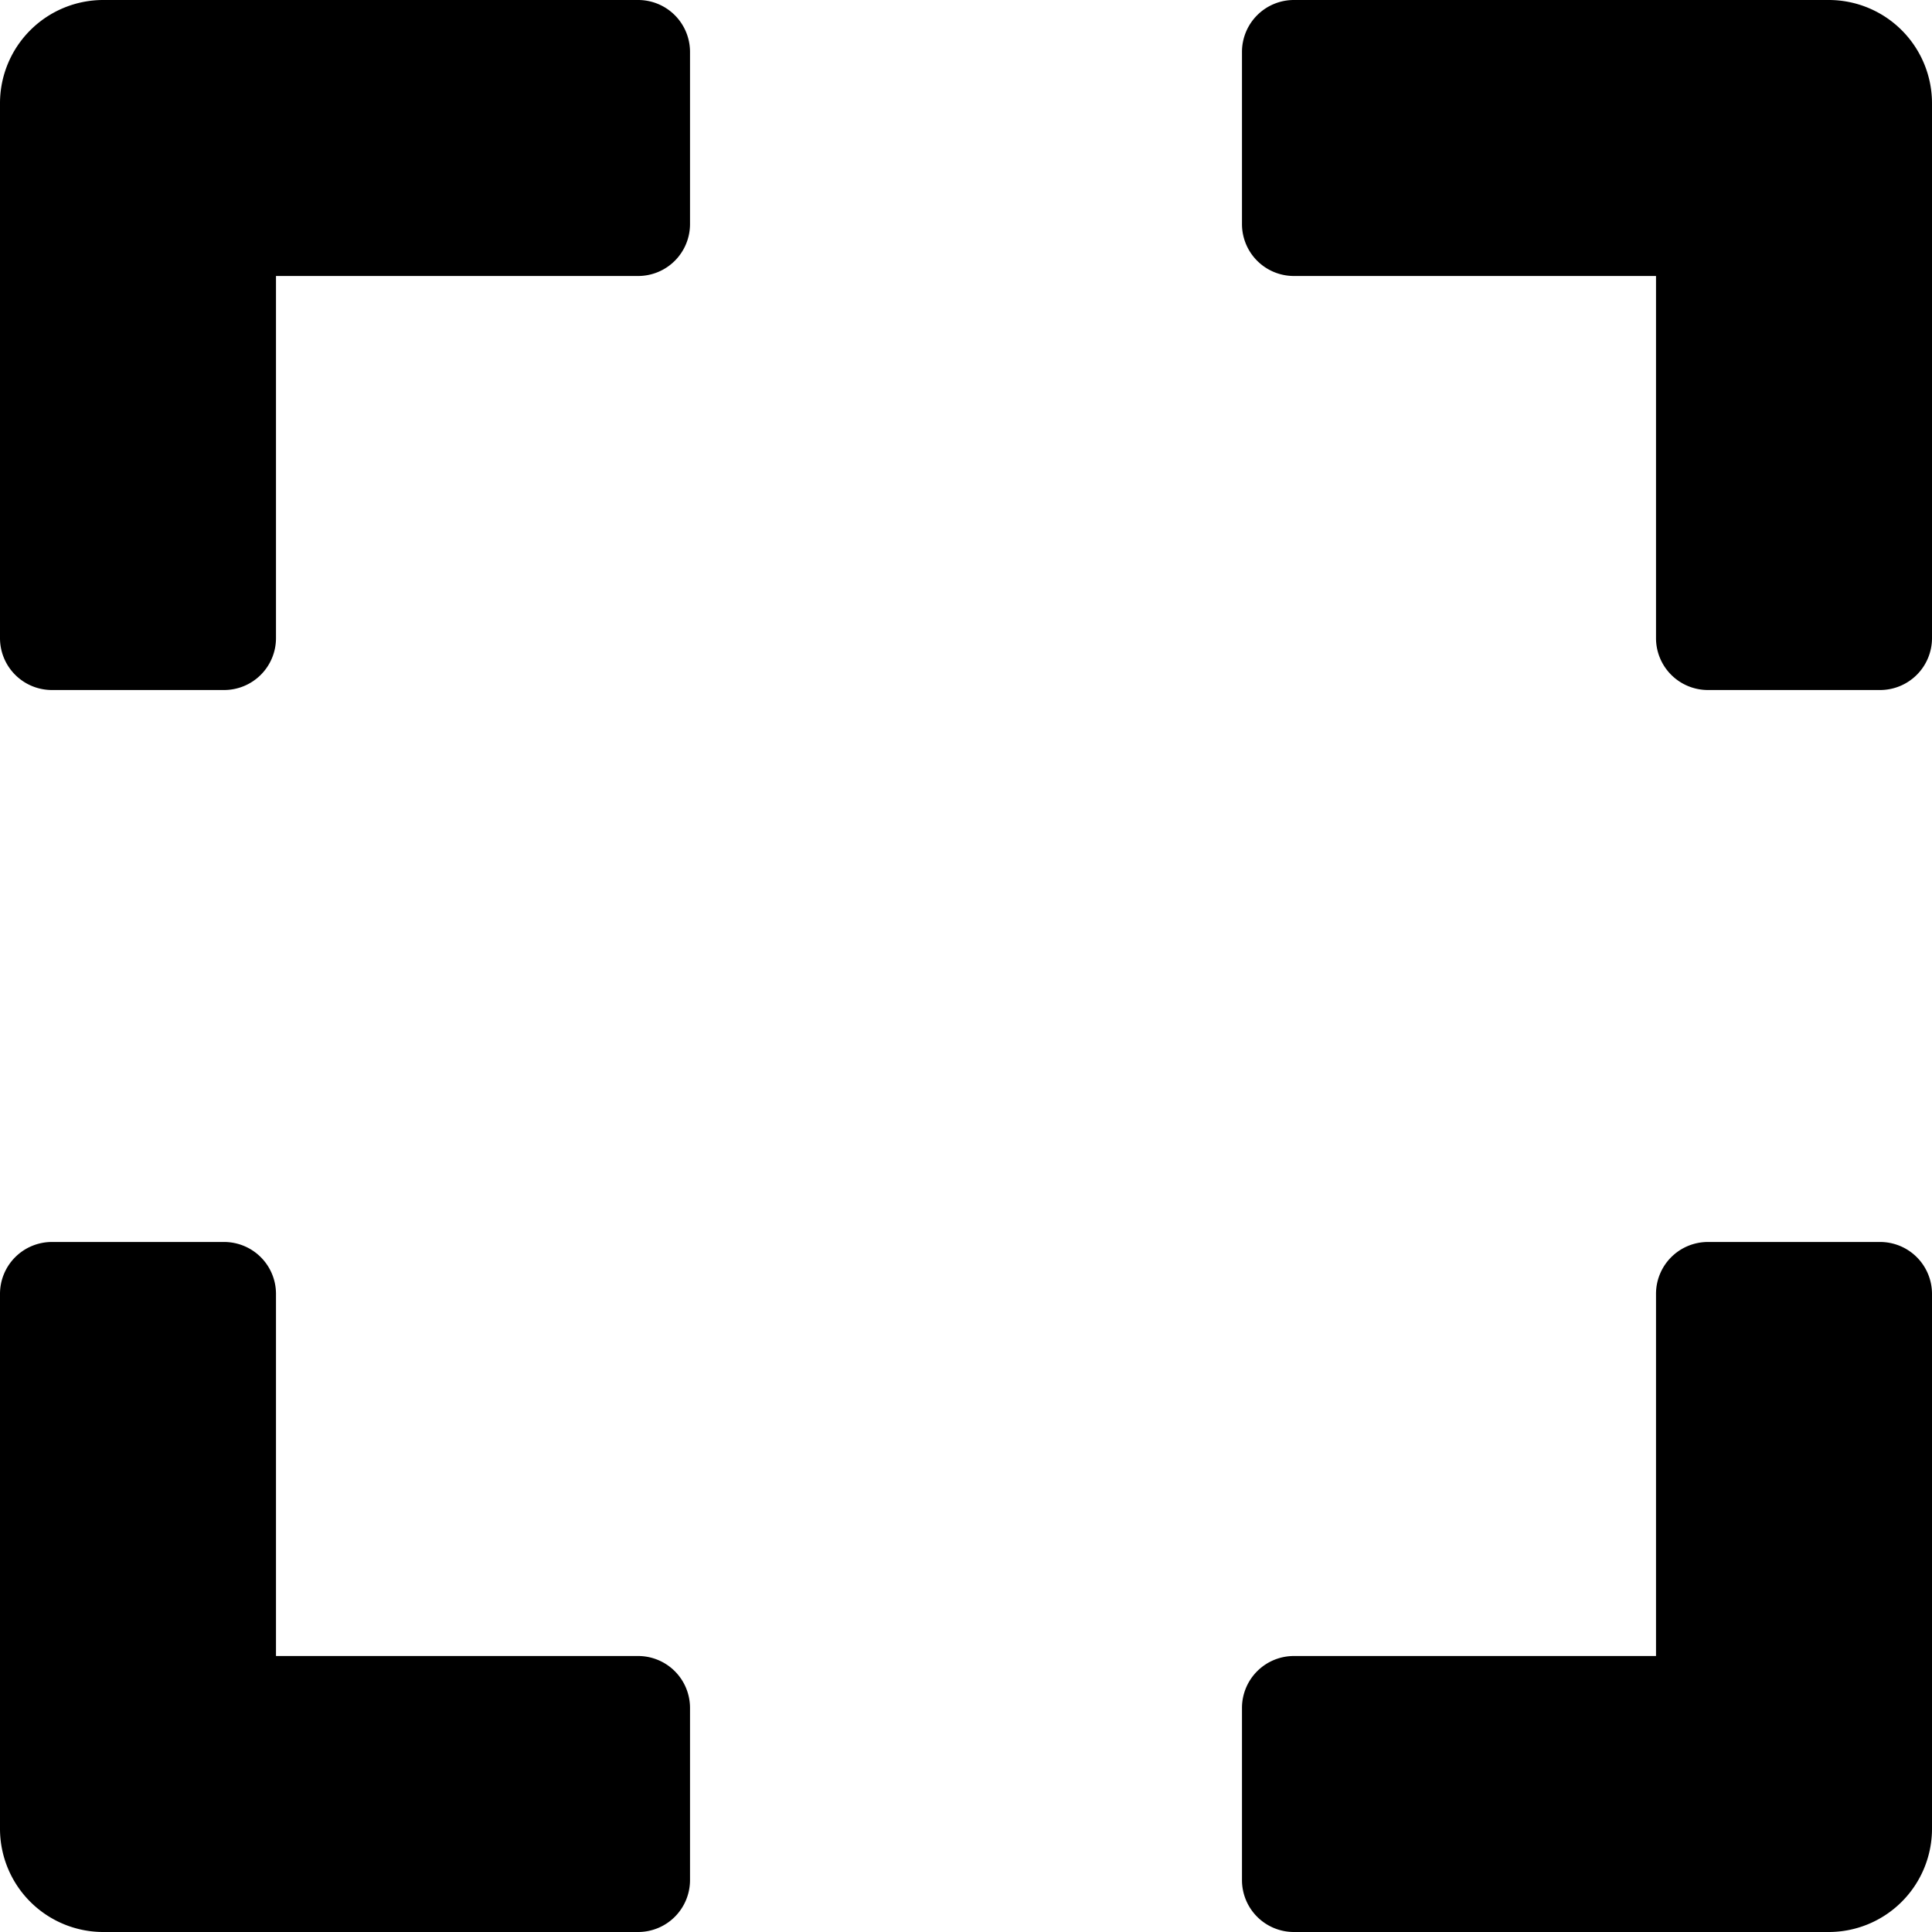 <svg xmlns="http://www.w3.org/2000/svg" viewBox="0 0 512 512"><path d="M0,169.14V27.43A27.37,27.37,0,0,1,27.43,0H169.14a13.75,13.75,0,0,1,13.72,13.71V59.43a13.75,13.75,0,0,1-13.72,13.71h-96v96a13.75,13.75,0,0,1-13.71,13.72H13.71A13.75,13.75,0,0,1,0,169.14ZM329.14,13.71V59.43a13.75,13.75,0,0,0,13.72,13.71h96v96a13.75,13.75,0,0,0,13.71,13.72h45.72A13.75,13.75,0,0,0,512,169.14V27.43A27.37,27.37,0,0,0,484.57,0H342.86A13.75,13.75,0,0,0,329.14,13.71ZM498.29,329.14H452.57a13.75,13.75,0,0,0-13.71,13.72v96h-96a13.75,13.75,0,0,0-13.72,13.71v45.72A13.75,13.75,0,0,0,342.86,512H484.57A27.37,27.37,0,0,0,512,484.57V342.86A13.75,13.75,0,0,0,498.29,329.14ZM182.86,498.29V452.57a13.75,13.75,0,0,0-13.72-13.71h-96v-96a13.75,13.75,0,0,0-13.71-13.72H13.71A13.75,13.75,0,0,0,0,342.86V484.57A27.37,27.37,0,0,0,27.43,512H169.14A13.75,13.75,0,0,0,182.86,498.29Z"/></svg>
